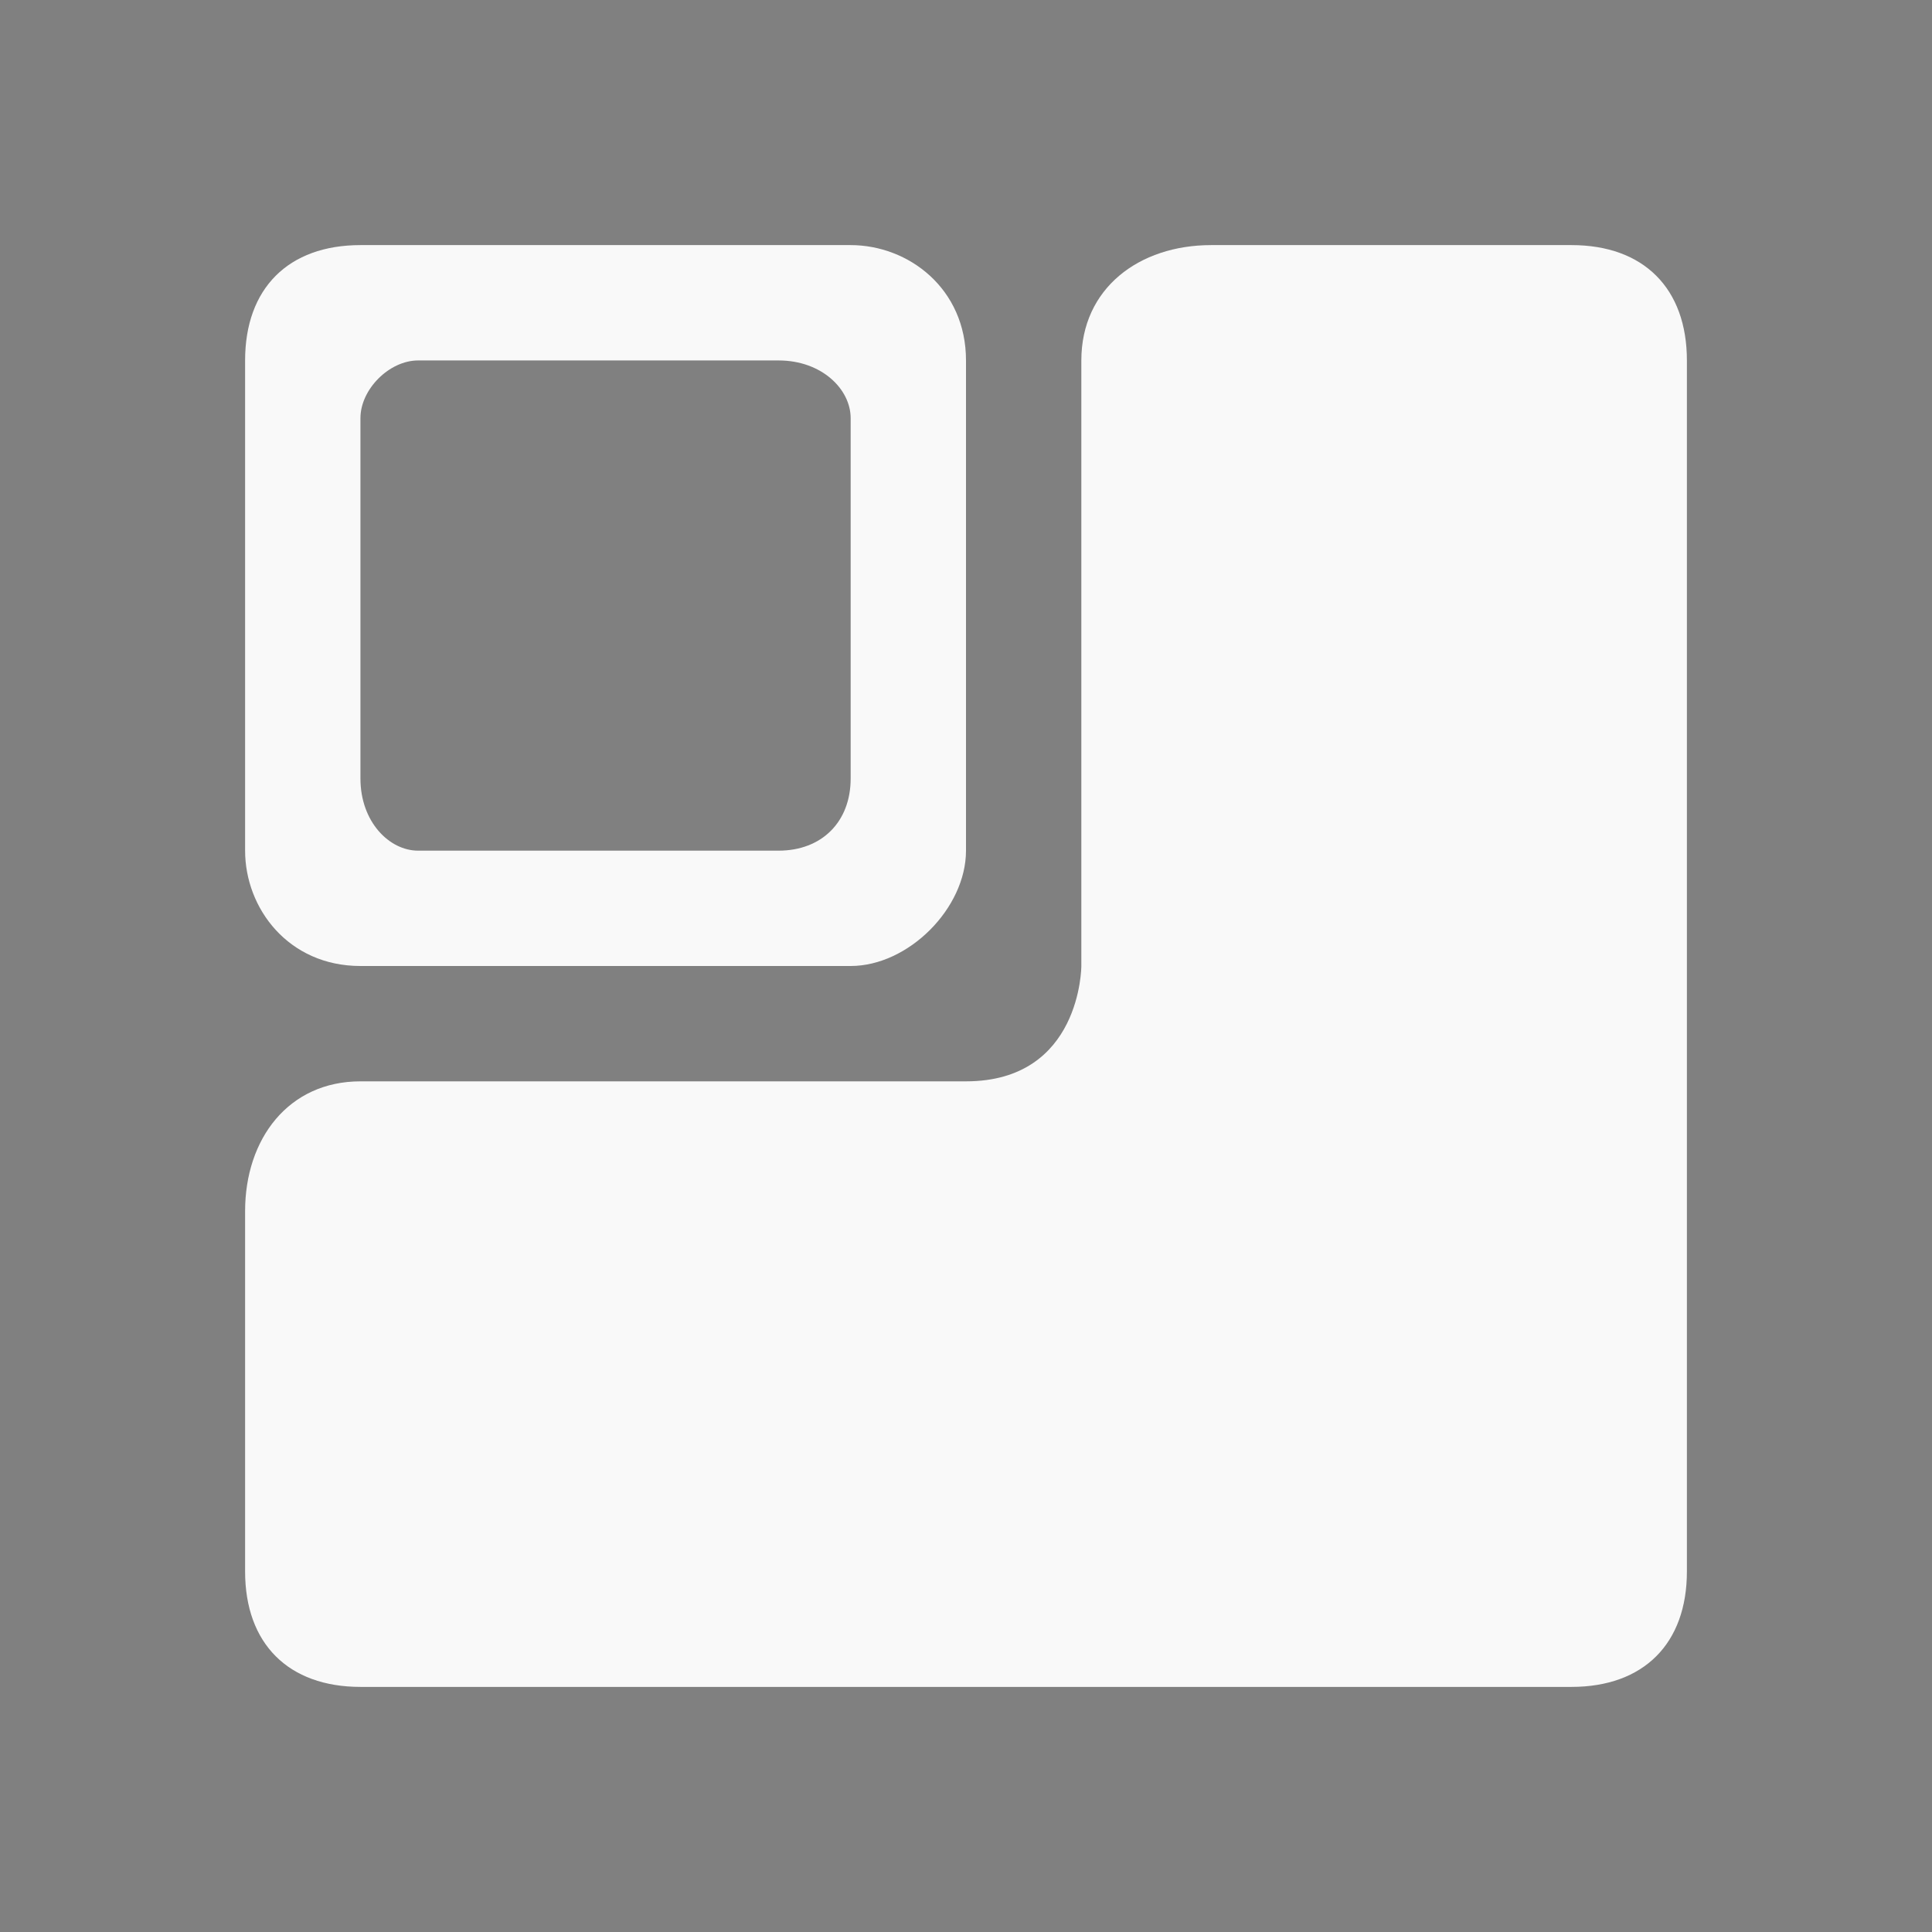 <svg width="134" height="134" xml:space="preserve" xmlns="http://www.w3.org/2000/svg"><path d="M0 0h134v134H0z" fill="gray" paint-order="stroke fill markers"/><path d="M25 17c-5 0-8 3-8 8v34c0 4 3 8 8 8h34c4 0 8-4 8-8V25c0-5-4-8-8-8zm59 0c-5 0-9 3-9 8v42s0 8-8 8H25c-5 0-8 4-8 9v25c0 5 3 8 8 8h84c5 0 8-3 8-8V25c0-5-3-8-8-8zm-55 8h25c3 0 5 2 5 4v25c0 3-2 5-5 5H29c-2 0-4-2-4-5V29c0-2 2-4 4-4z" fill="#f9f9f9" paint-order="stroke fill markers"/></svg>
